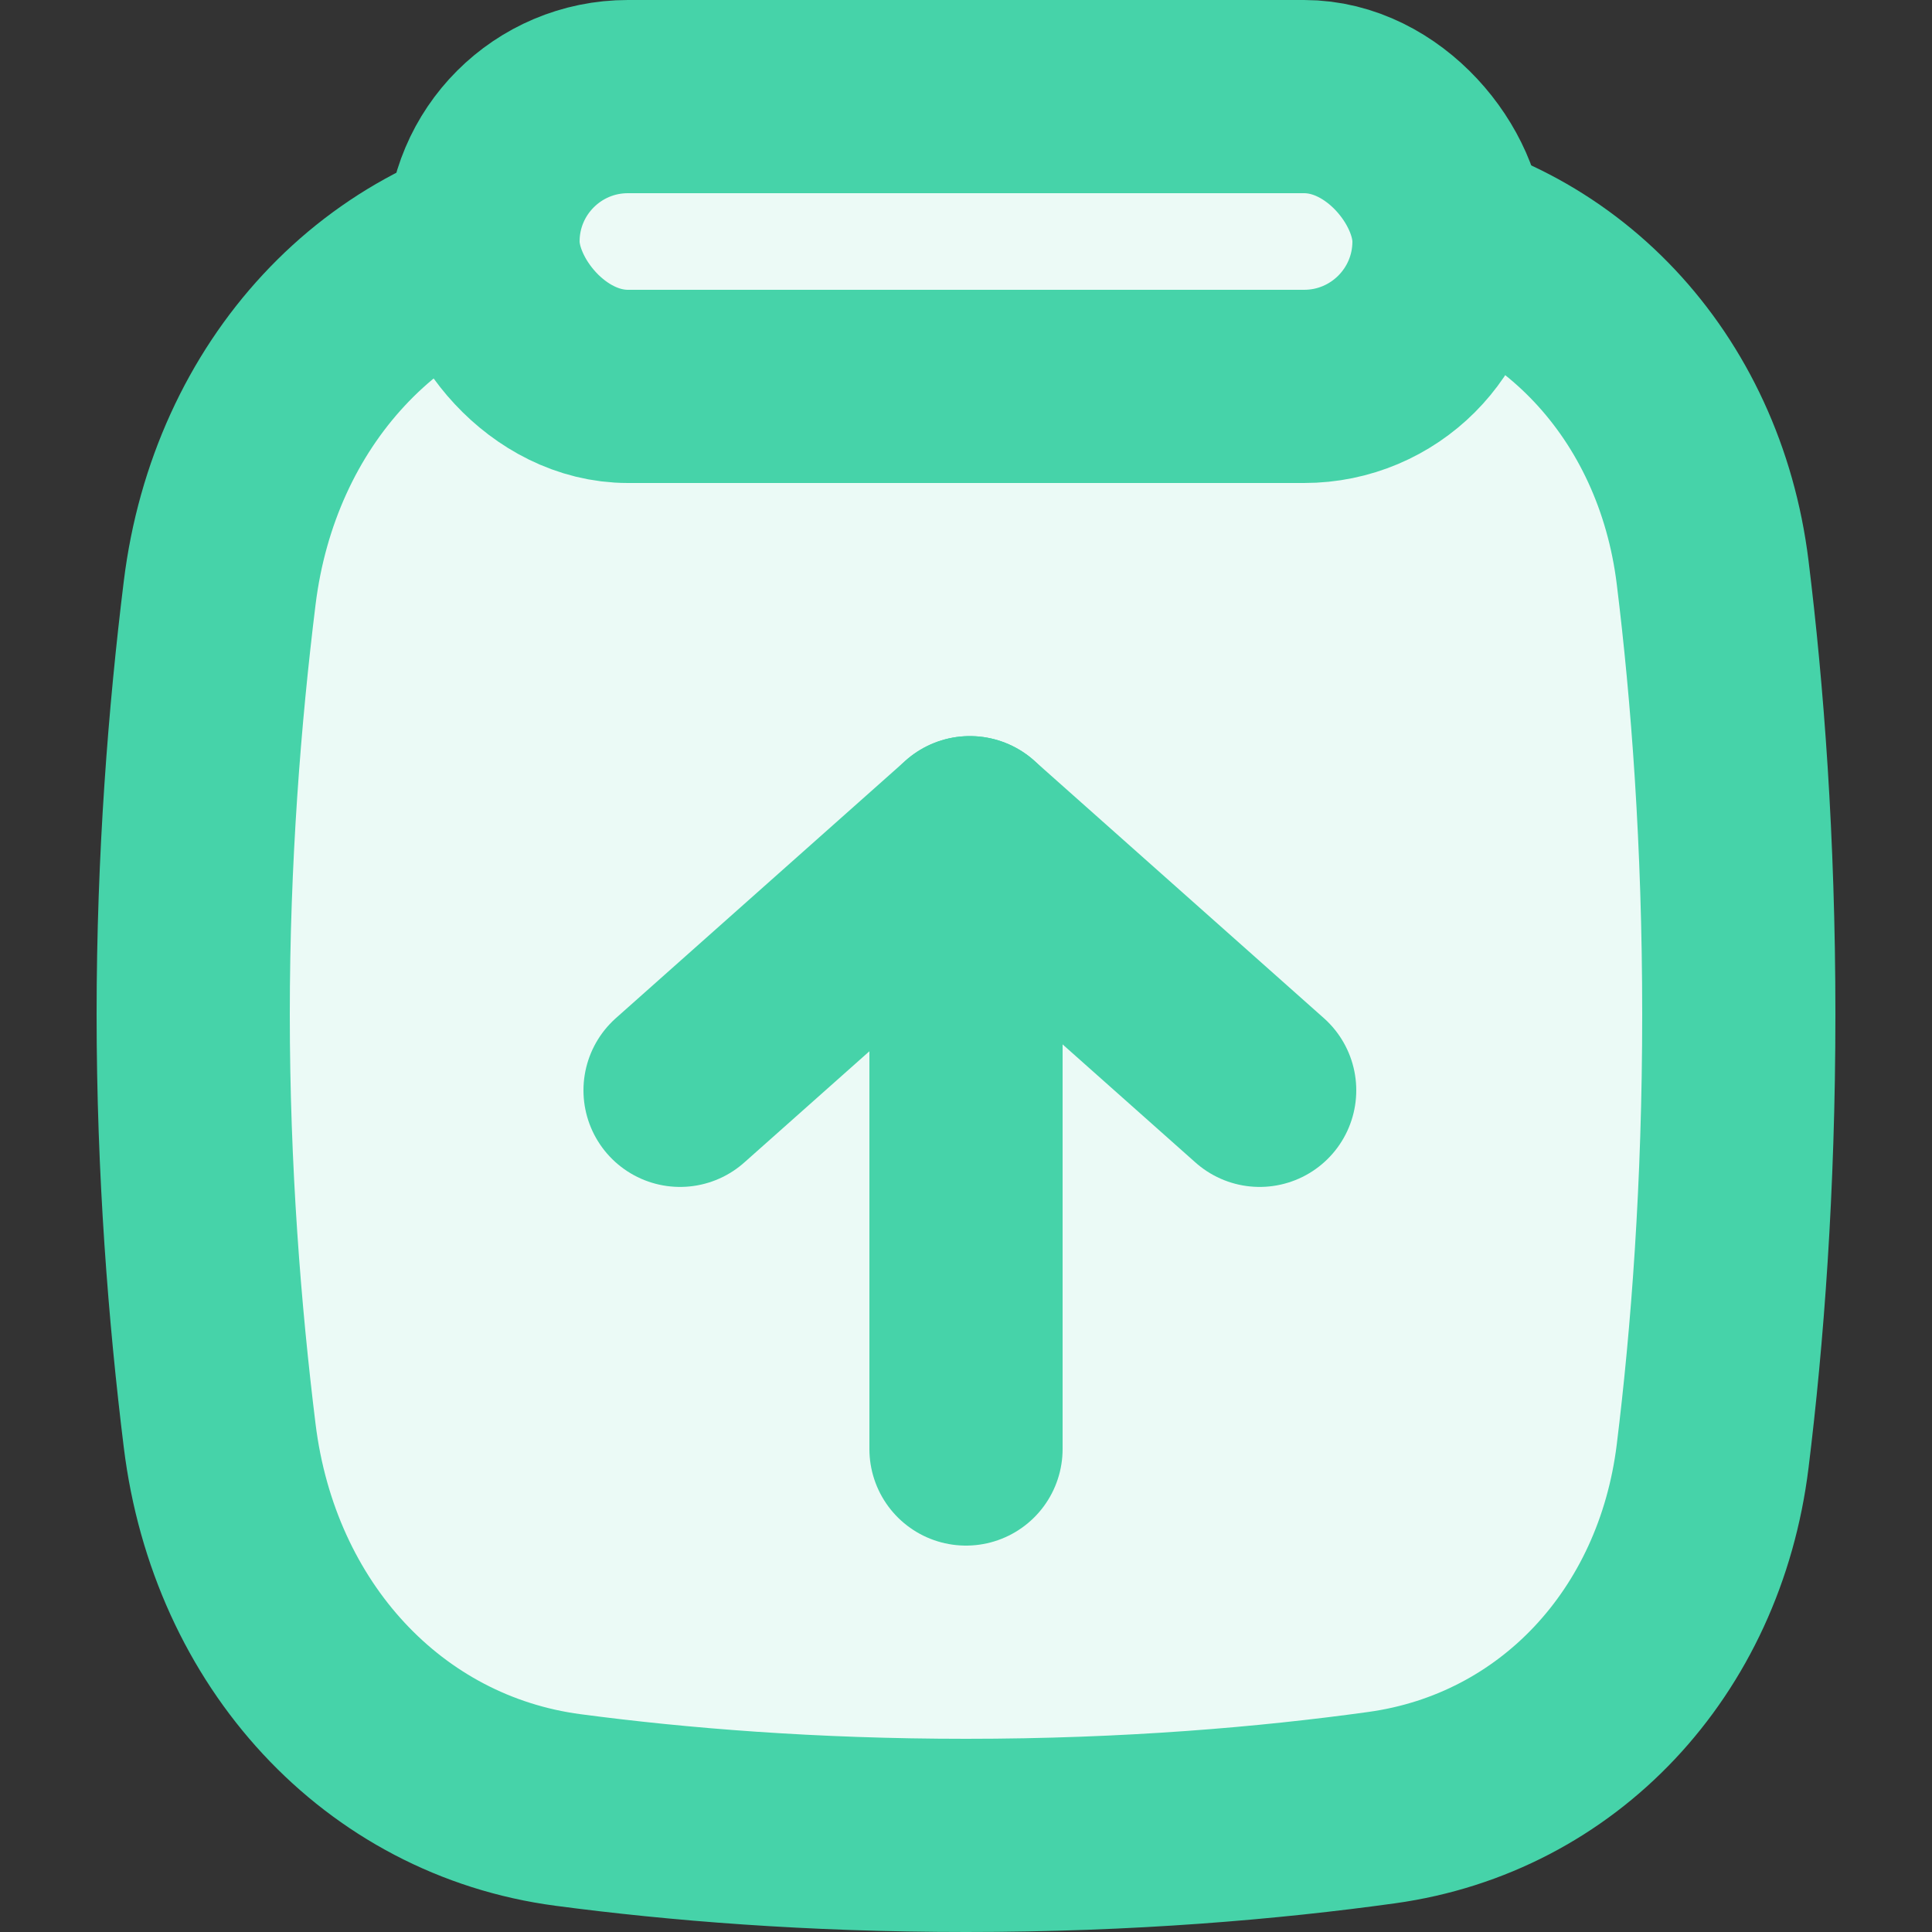 <?xml version="1.0" encoding="UTF-8"?>
<svg width="20px" height="20px" viewBox="0 0 20 20" version="1.1" xmlns="http://www.w3.org/2000/svg" xmlns:xlink="http://www.w3.org/1999/xlink">
    <rect x="0" y="0" width="20" height="20" fill="#333333" stroke="none"/>
    <title>99491084-695E-47A4-A82C-C37AACE5EC47</title>
    <g id="Main" stroke="none" stroke-width="1" fill="none" fill-rule="evenodd">
        <g id="Timeline-Actions-Icons" transform="translate(-651, -38)" stroke="#46D3A9" stroke-width="2">
            <g id="Icons-/-Follow-Up-Updated" transform="translate(651, 38)">
                <g id="Group-42" transform="translate(2, 0)">
                    <path d="M0.274,14.862 C0.119,13.607 0,12.115 0,10.5 C0,8.885 0.119,7.393 0.274,6.138 C0.528,4.075 1.968,2.516 3.881,2.263 C5.015,2.113 6.4,2 8,2 C9.689,2 11.139,2.126 12.307,2.288 C14.127,2.542 15.49,3.99 15.729,5.924 C15.882,7.165 16,8.705 16,10.5 C16,12.295 15.882,13.835 15.729,15.076 C15.49,17.01 14.127,18.458 12.307,18.712 C11.139,18.874 9.689,19 8,19 C6.4,19 5.015,18.887 3.881,18.737 C1.968,18.484 0.528,16.925 0.274,14.862 Z" id="Path" fill="#EBFAF6" fill-rule="nonzero"></path>
                    <g id="Group-3" transform="translate(5, 8)" stroke-linecap="round">
                        <line x1="3" y1="7" x2="3" y2="1" id="Path"></line>
                        <line x1="3.04" y1="0.62" x2="0.04" y2="3.287" id="Path"></line>
                        <line x1="6.04" y1="0.62" x2="3.04" y2="3.287" id="Path-Copy" transform="translate(4.54, 2) scale(-1, 1) translate(-4.54, -2) "></line>
                    </g>
                    <rect id="Rectangle" fill="#ECFAF6" x="3" y="1" width="10" height="3" rx="1.5"></rect>
                </g>
            </g>
        </g>
    </g>
</svg>